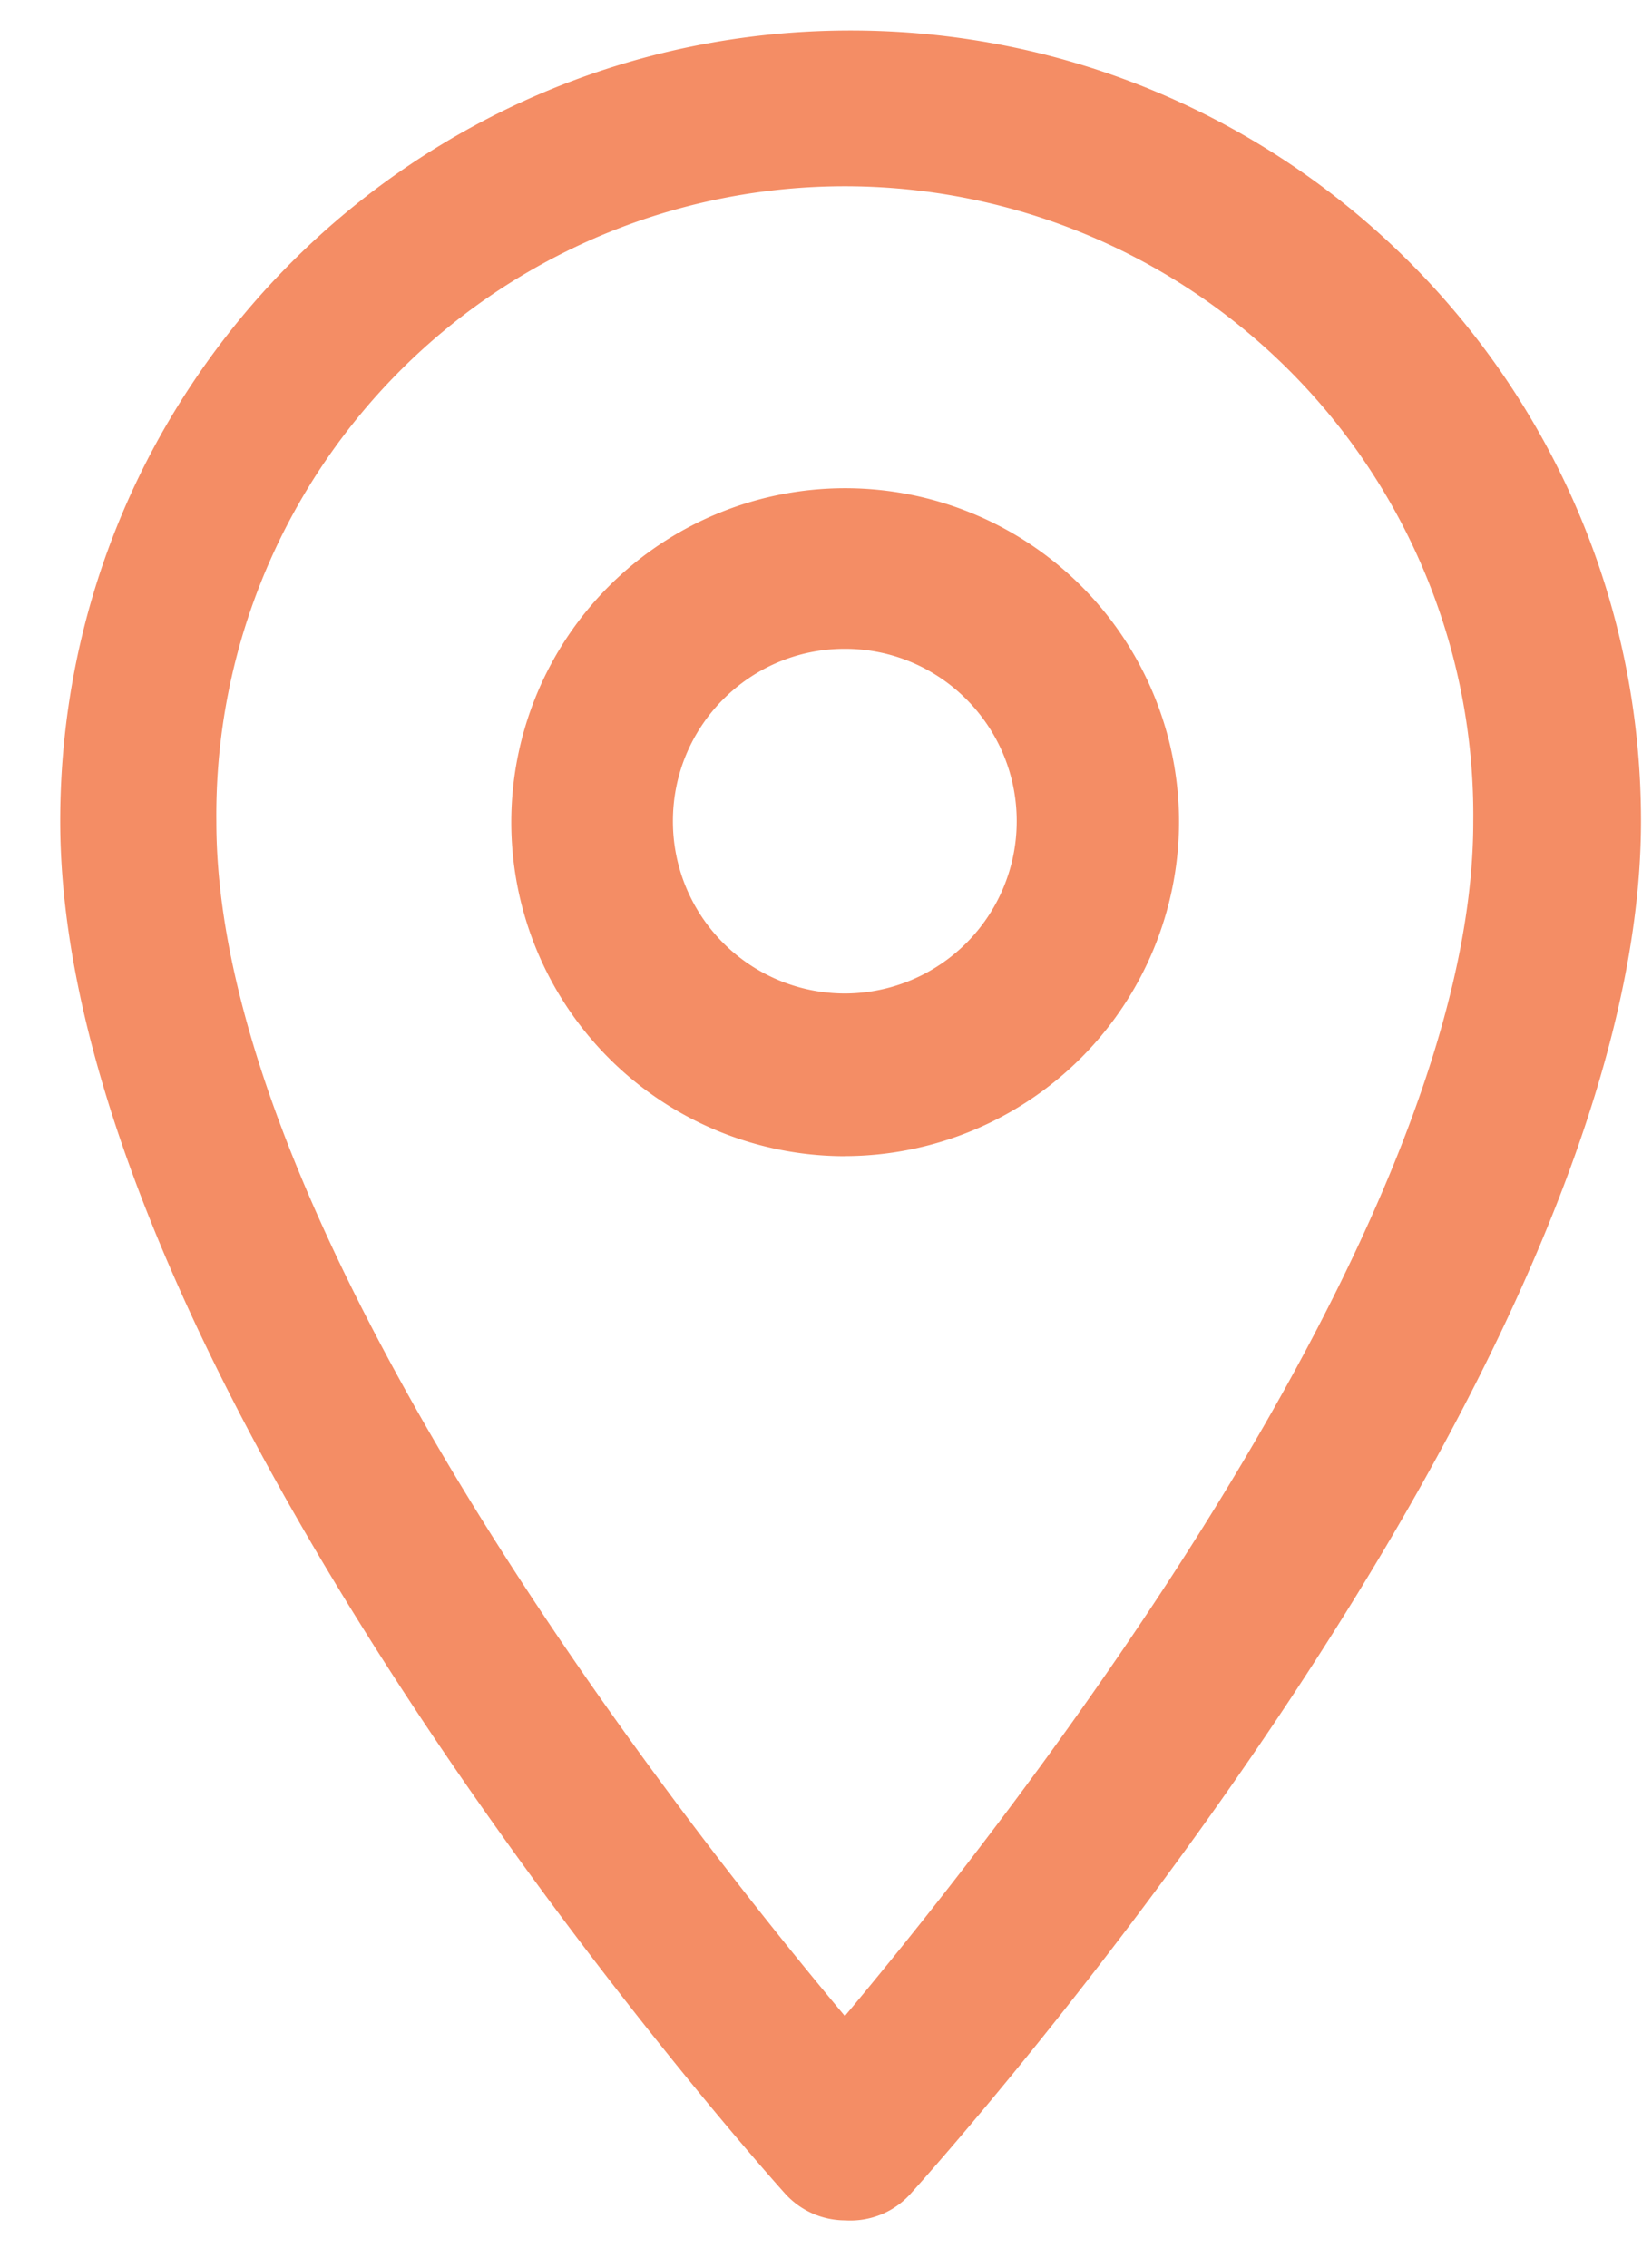 <svg xmlns="http://www.w3.org/2000/svg" width="21" height="29" viewBox="0 0 21 29"><g><g><path fill="#f48d65" d="M13.003 10.498a2.201 2.201 0 0 1-2.198 2.204 2.201 2.201 0 0 1-2.199-2.204c0-1.217.984-2.203 2.199-2.203 1.214 0 2.198.986 2.198 2.203zm-2.193 4.283a4.283 4.283 0 0 0 4.269-4.269 4.27 4.27 0 1 0-4.27 4.27zm8.032-4.272c0 5.203-5.89 12.705-8.037 15.266-2.148-2.56-8.038-10.063-8.038-15.266a8.038 8.038 0 1 1 16.075 0zM10.81 28.388c.318.02.628-.106.84-.345.385-.426 9.337-10.425 9.337-17.545C20.987 4.916 16.46.39 10.878.39 5.296.39.77 4.916.77 10.498c0 7.12 8.896 17.132 9.268 17.545.197.22.477.345.772.345z"/></g></g></svg>